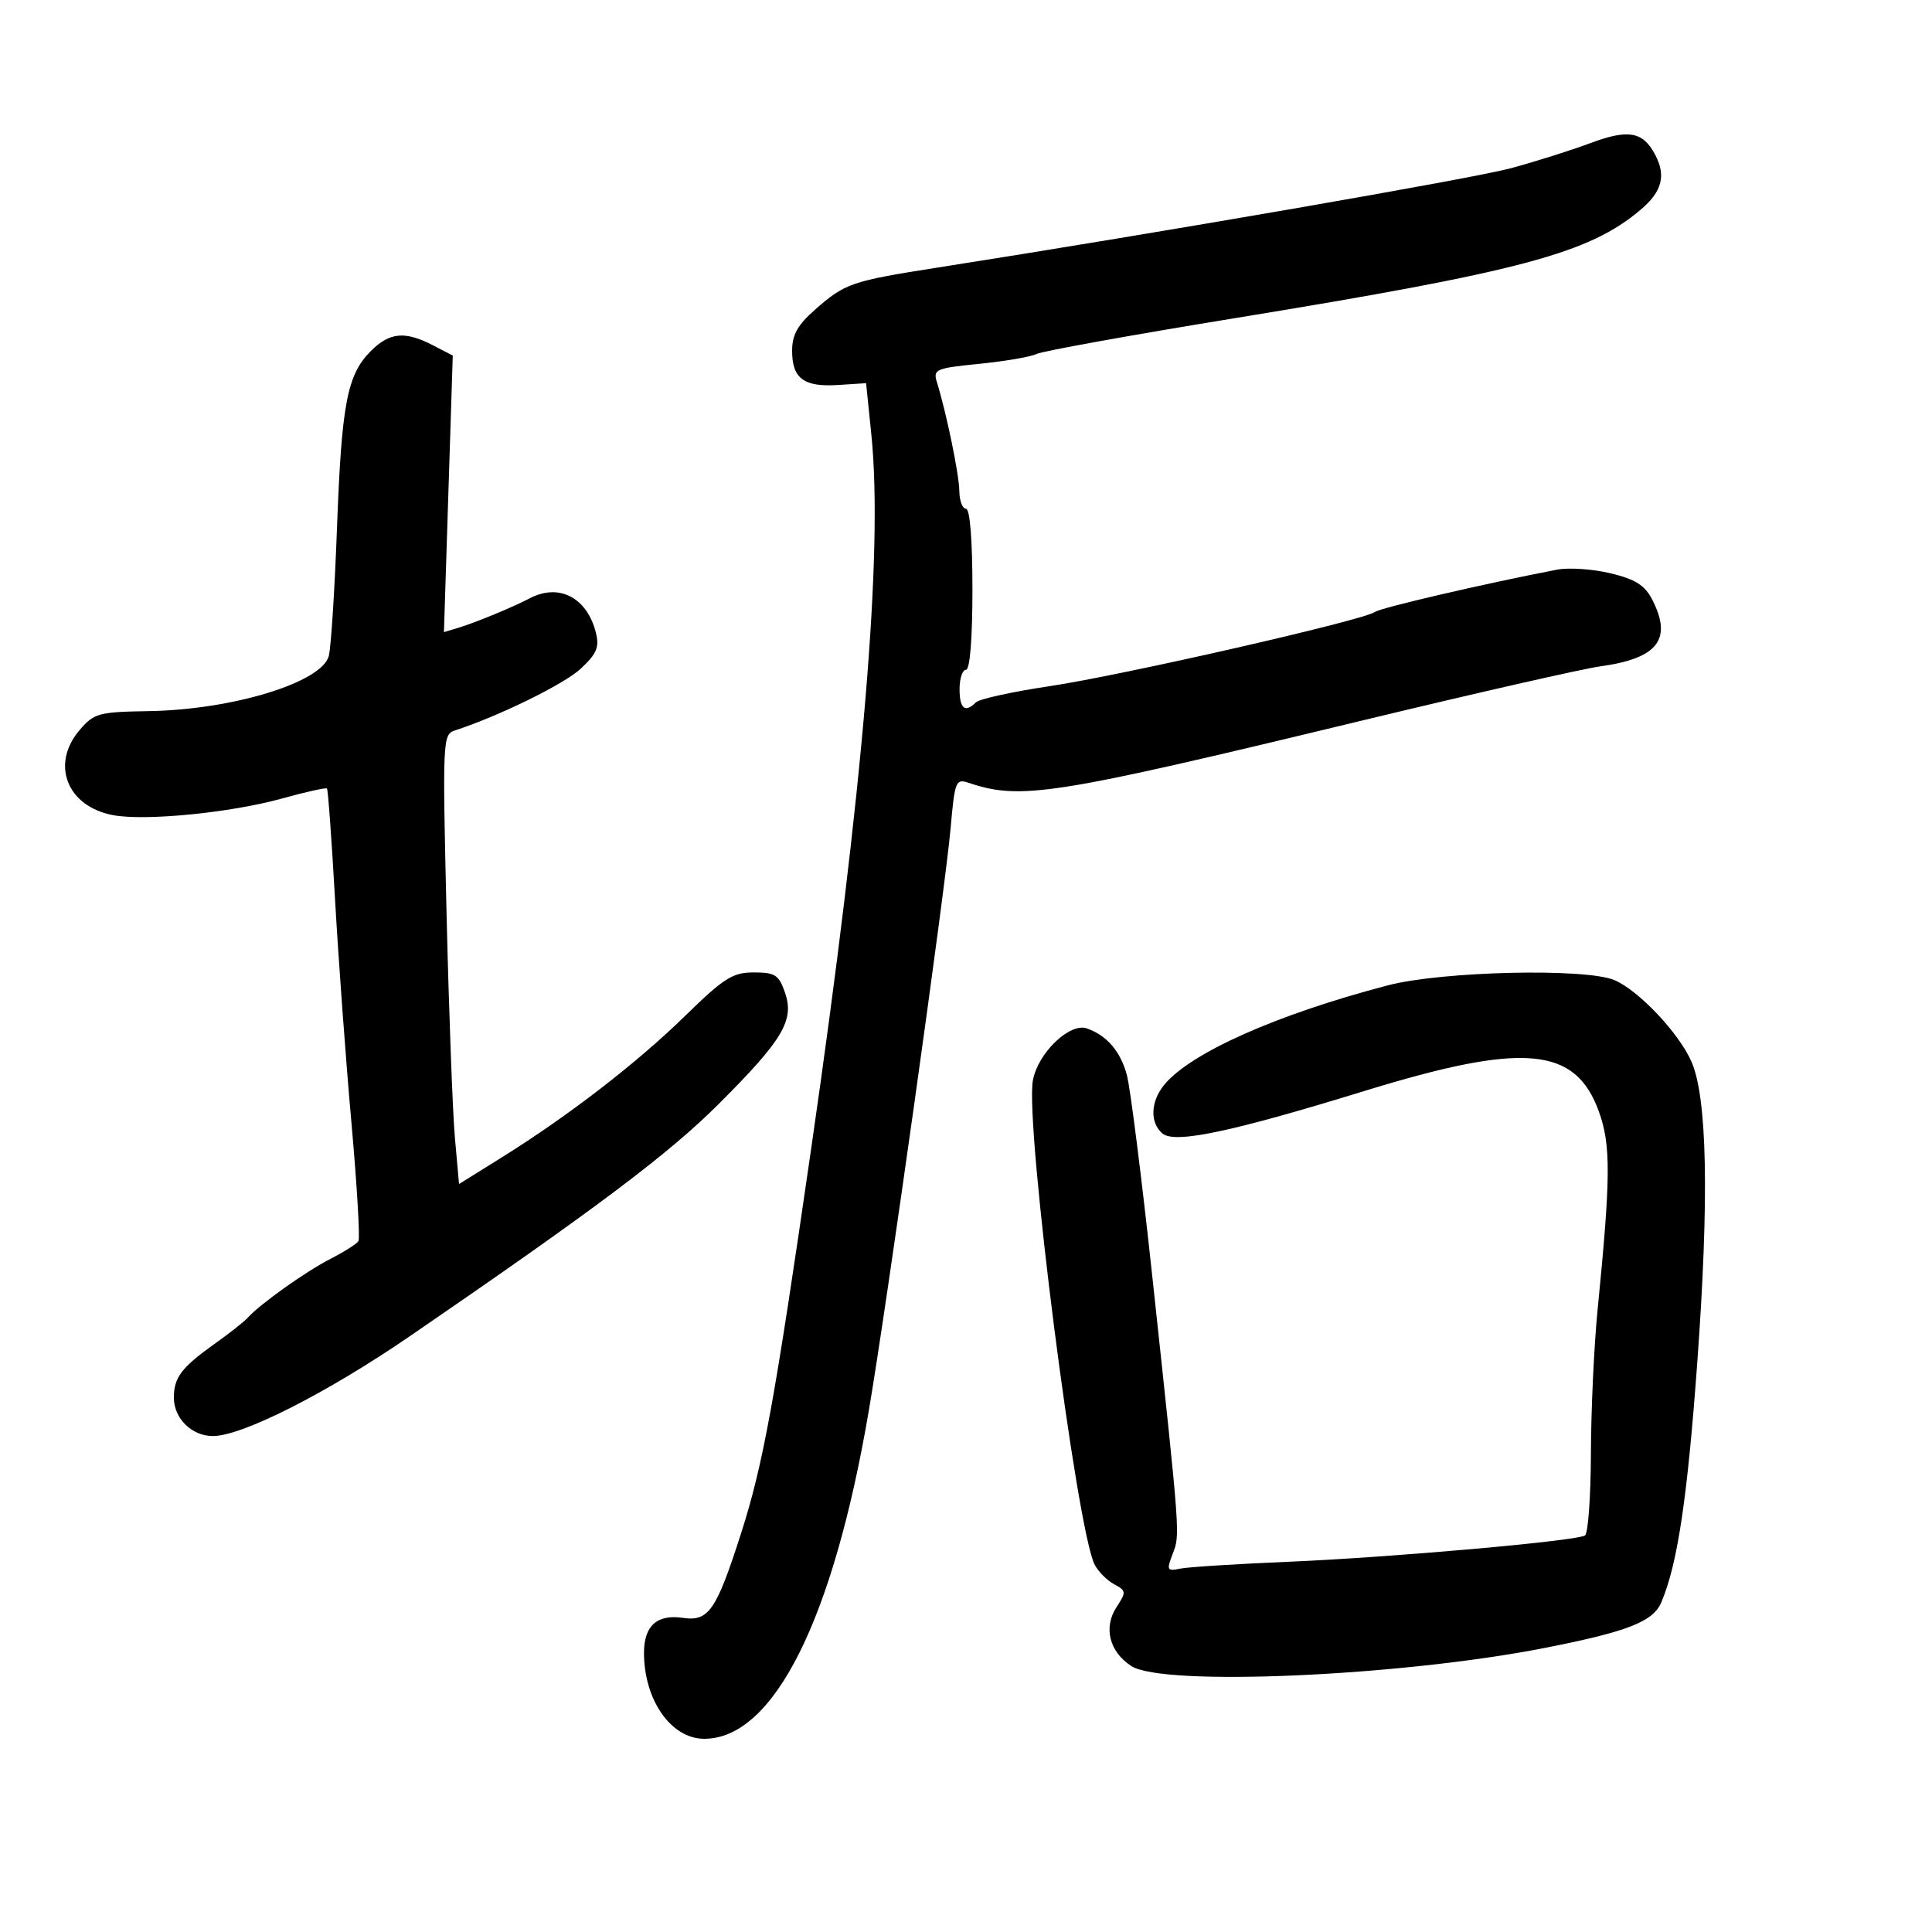 <svg xmlns="http://www.w3.org/2000/svg" width="300" height="300" viewBox="0 0 300 300" version="1.1">
	<path d="M 246.975 22.216 C 243.964 23.340, 238.401 25.097, 234.614 26.120 C 228.677 27.723, 180.261 36.112, 145.500 41.562 C 132.252 43.638, 131.216 43.993, 126.611 48.037 C 123.844 50.466, 123 51.972, 123 54.481 C 123 58.772, 124.819 60.123, 130.133 59.781 L 134.487 59.500 135.304 67.500 C 137.157 85.637, 134.066 122.314, 125.964 178.329 C 120.275 217.664, 118.493 227.439, 115.068 238.111 C 111.220 250.099, 110.045 251.807, 106.049 251.221 C 102.026 250.630, 100 252.450, 100 256.655 C 100 263.985, 104.213 270, 109.349 270 C 120.128 270, 129.388 251.529, 134.917 219 C 137.728 202.464, 146.794 137.917, 147.604 128.671 C 148.252 121.283, 148.408 120.882, 150.395 121.550 C 158.506 124.275, 163.350 123.513, 211 112.006 C 228.875 107.689, 245.750 103.848, 248.500 103.470 C 257.443 102.241, 259.739 99.264, 256.530 93.057 C 255.398 90.868, 253.912 89.938, 250.074 89.018 C 247.332 88.360, 243.606 88.106, 241.794 88.453 C 230.769 90.567, 214.349 94.380, 213.500 95.025 C 211.830 96.292, 174.206 104.876, 163 106.546 C 157.225 107.407, 152.072 108.537, 151.550 109.056 C 149.850 110.745, 149 110.059, 149 107 C 149 105.350, 149.450 104, 150 104 C 150.613 104, 151 99.167, 151 91.500 C 151 83.833, 150.613 79, 150 79 C 149.450 79, 148.984 77.763, 148.965 76.250 C 148.932 73.672, 146.972 64.151, 145.487 59.360 C 144.864 57.350, 145.265 57.176, 152.122 56.488 C 156.136 56.085, 160.113 55.399, 160.960 54.965 C 161.807 54.530, 175.550 52.046, 191.500 49.445 C 236.274 42.142, 246.733 39.351, 254.750 32.571 C 258.107 29.731, 258.746 27.262, 256.977 23.957 C 255.085 20.421, 252.831 20.029, 246.975 22.216 M 57.593 54.498 C 53.899 58.192, 53.045 62.656, 52.328 82 C 51.971 91.625, 51.398 100.564, 51.054 101.864 C 49.968 105.968, 36.145 110.205, 23.138 110.421 C 15.317 110.550, 14.621 110.739, 12.388 113.335 C 7.816 118.650, 10.388 125.232, 17.561 126.577 C 22.549 127.513, 35.786 126.210, 43.764 123.998 C 47.453 122.975, 50.606 122.273, 50.771 122.437 C 50.935 122.602, 51.499 130.334, 52.023 139.618 C 52.548 148.903, 53.689 164.478, 54.561 174.228 C 55.432 183.979, 55.925 192.304, 55.655 192.728 C 55.386 193.153, 53.441 194.384, 51.333 195.463 C 47.495 197.429, 40.380 202.487, 38.500 204.585 C 37.950 205.199, 35.700 206.981, 33.500 208.544 C 28.187 212.319, 27 213.870, 27 217.036 C 27 220.263, 29.800 223.004, 33.079 222.988 C 37.643 222.965, 50.761 216.311, 63.628 207.492 C 92.629 187.614, 103.862 179.166, 111.659 171.369 C 121.611 161.418, 123.388 158.413, 121.881 154.090 C 120.936 151.376, 120.347 151, 117.049 151 C 113.762 151, 112.431 151.842, 106.381 157.750 C 98.861 165.092, 88.273 173.262, 77.889 179.735 L 71.278 183.855 70.638 176.678 C 70.286 172.730, 69.701 157.026, 69.339 141.780 C 68.705 115.072, 68.751 114.037, 70.591 113.439 C 77.470 111.204, 87.613 106.229, 90.181 103.831 C 92.667 101.509, 93.092 100.499, 92.530 98.248 C 91.165 92.778, 86.792 90.513, 82.236 92.916 C 79.690 94.259, 73.841 96.675, 71.217 97.467 L 68.935 98.156 69.620 76.683 L 70.306 55.210 67.203 53.605 C 62.886 51.373, 60.496 51.595, 57.593 54.498 M 215.500 153.004 C 198.356 157.491, 184.977 163.429, 180.829 168.392 C 178.643 171.006, 178.510 174.349, 180.525 176.021 C 182.446 177.615, 191.247 175.758, 211.843 169.414 C 236.585 161.794, 244.624 162.496, 248.272 172.595 C 250.154 177.806, 250.121 182.752, 248.063 203.500 C 247.518 209, 247.055 218.986, 247.036 225.691 C 247.016 232.396, 246.601 238.129, 246.114 238.430 C 244.712 239.296, 215.934 241.844, 200 242.513 C 192.025 242.848, 184.496 243.326, 183.269 243.575 C 181.206 243.994, 181.118 243.822, 182.100 241.264 C 183.259 238.246, 183.306 238.886, 178.908 198.015 C 177.281 182.898, 175.513 168.907, 174.979 166.924 C 173.992 163.255, 171.879 160.792, 168.777 159.694 C 166.122 158.753, 161.187 163.484, 160.390 167.735 C 159.118 174.515, 167.196 237.761, 170.004 243.008 C 170.577 244.078, 171.936 245.430, 173.023 246.012 C 174.879 247.006, 174.902 247.220, 173.390 249.528 C 171.311 252.701, 172.238 256.454, 175.653 258.692 C 180.581 261.921, 217.500 260.298, 240 255.864 C 252.786 253.344, 256.698 251.806, 257.971 248.802 C 260.491 242.853, 262.015 232.676, 263.557 211.500 C 265.405 186.128, 265.103 170.484, 262.658 164.876 C 260.722 160.434, 254.482 153.817, 250.703 152.198 C 246.258 150.294, 223.896 150.806, 215.500 153.004" stroke="none" fill="black" fill-rule="evenodd"/>
</svg>